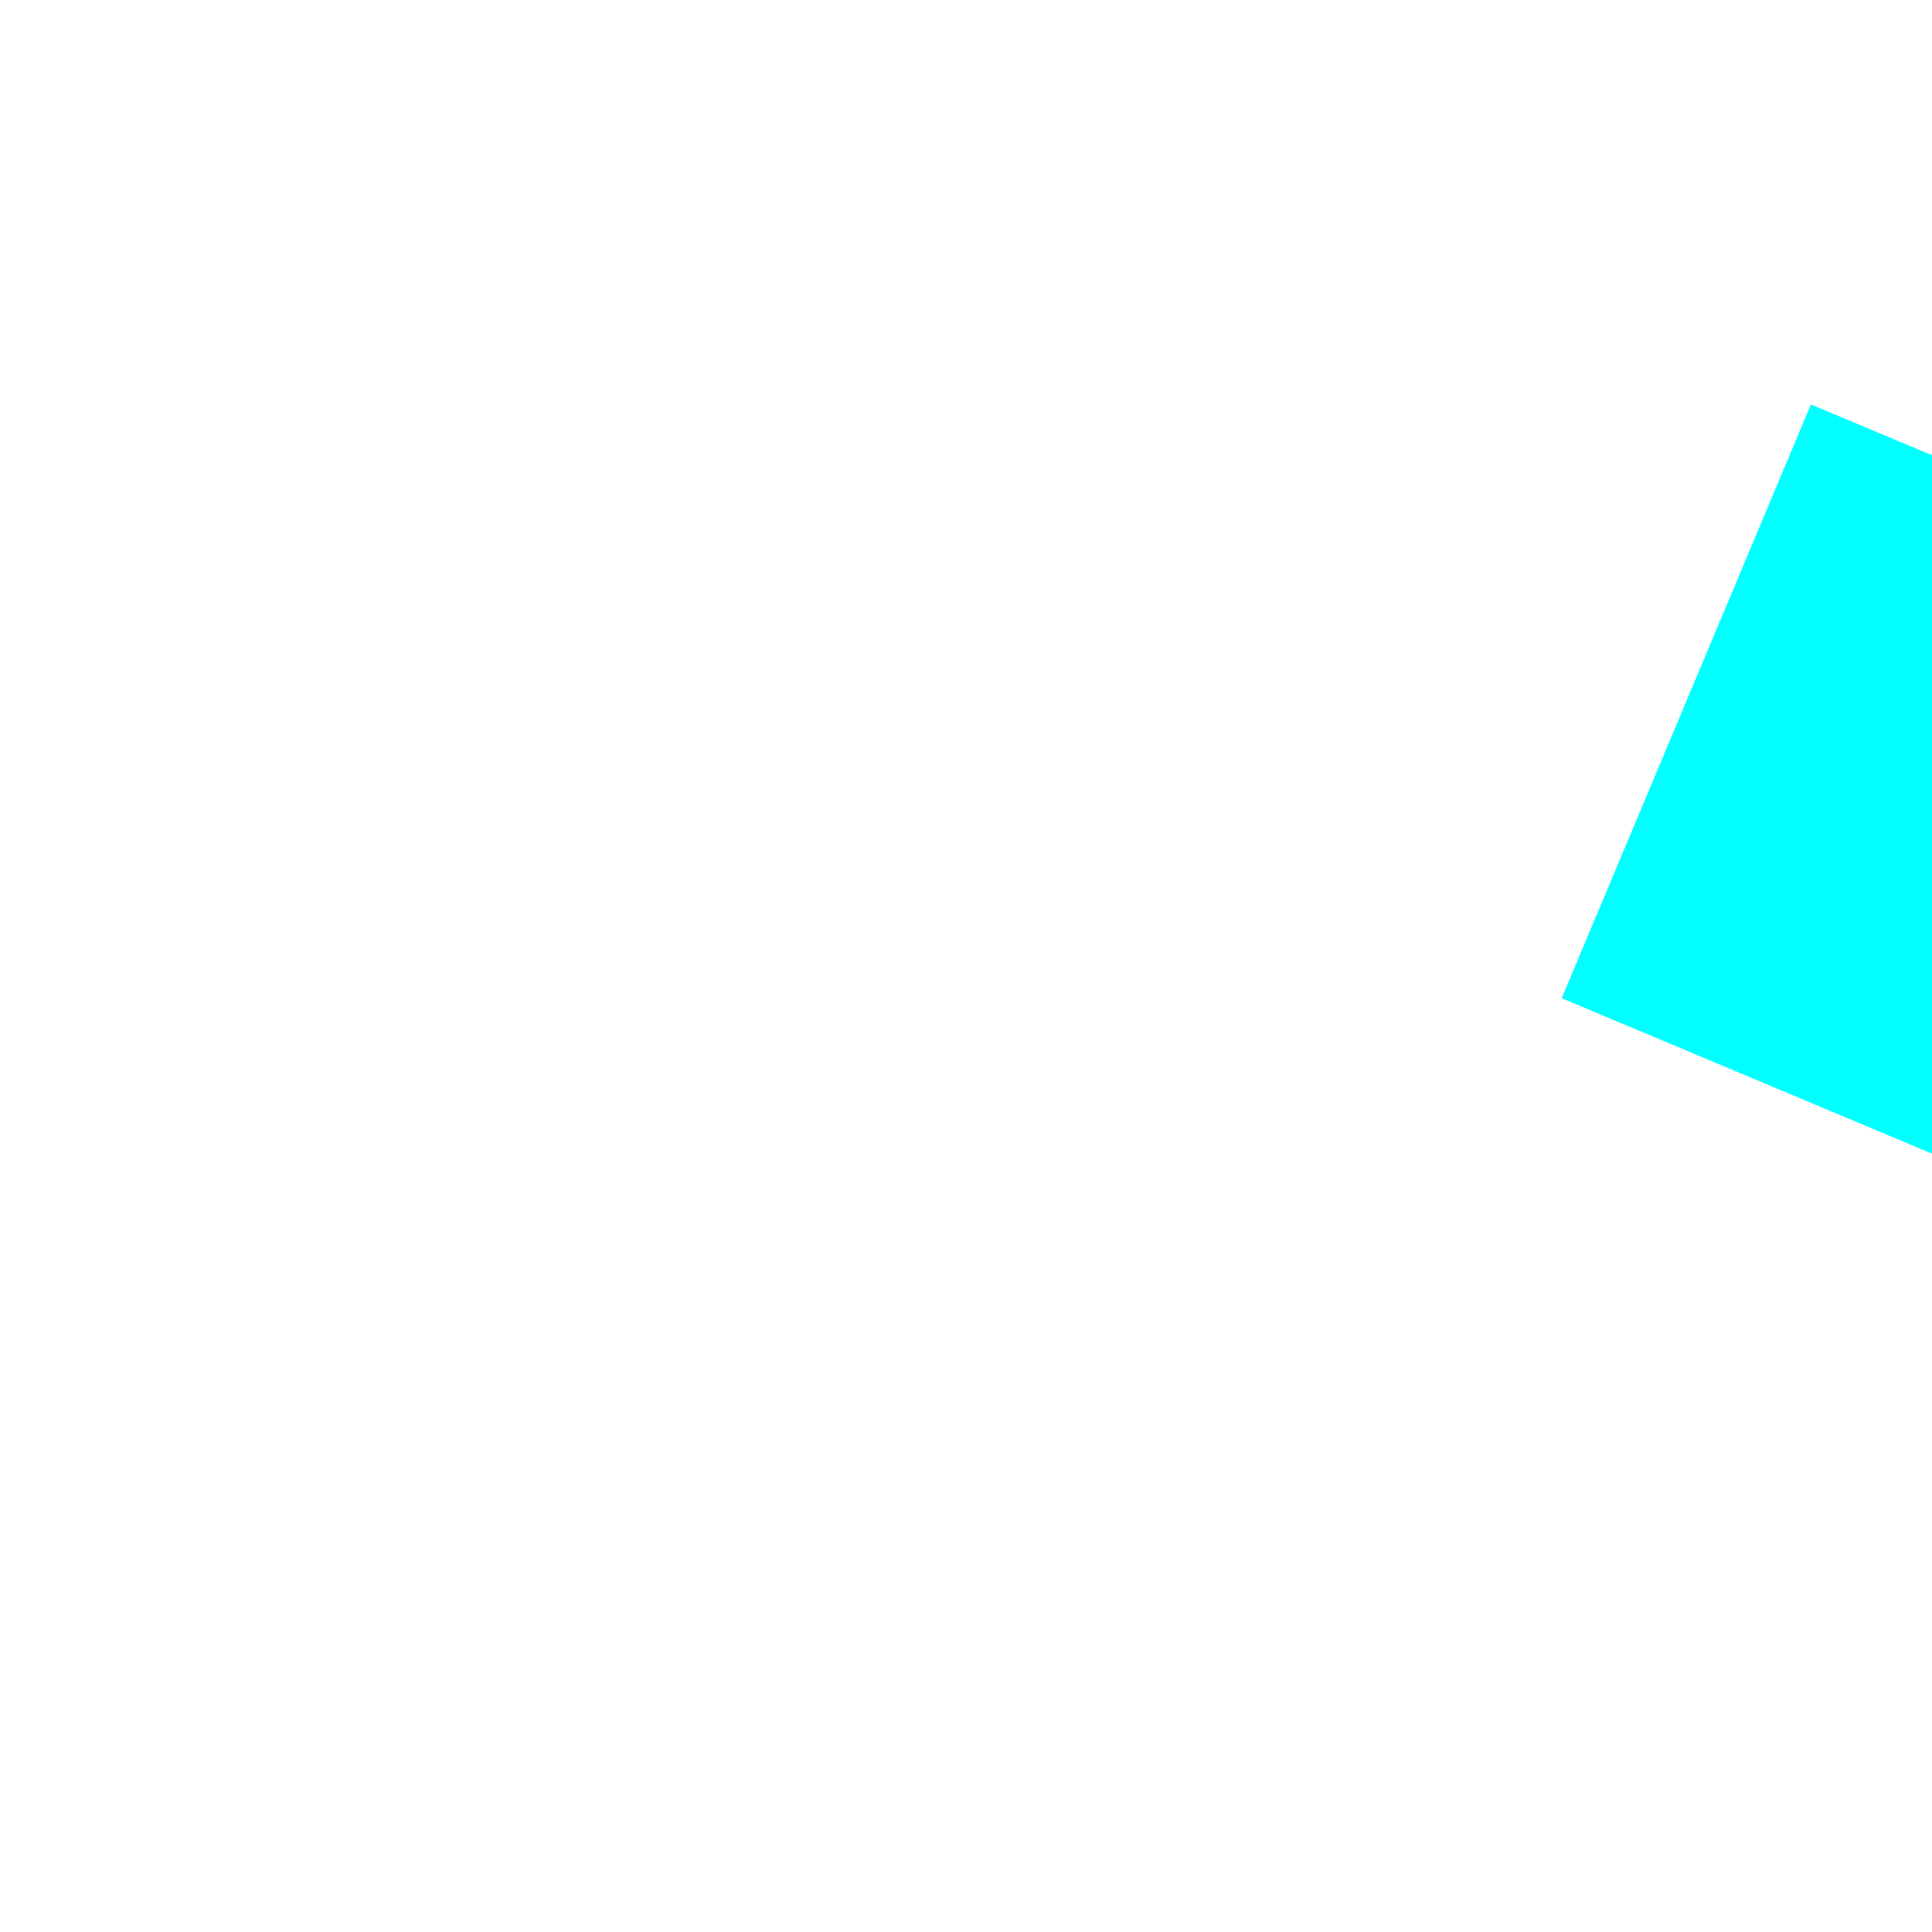 ﻿<?xml version="1.0" encoding="utf-8"?>
<svg version="1.1" xmlns:xlink="http://www.w3.org/1999/xlink" width="6px" height="6px" preserveAspectRatio="xMinYMid meet" viewBox="786 6613  6 4" xmlns="http://www.w3.org/2000/svg">
  <path d="M 1149 6695.6  L 1156 6688  L 1149 6680.4  L 1149 6695.6  Z " fill-rule="nonzero" fill="#00ffff" stroke="none" transform="matrix(0.922 0.387 -0.387 0.922 2665.865 148.304 )" />
  <path d="M 774 6688  L 1150 6688  " stroke-width="2" stroke-dasharray="6,2" stroke="#00ffff" fill="none" transform="matrix(0.922 0.387 -0.387 0.922 2665.865 148.304 )" />
</svg>